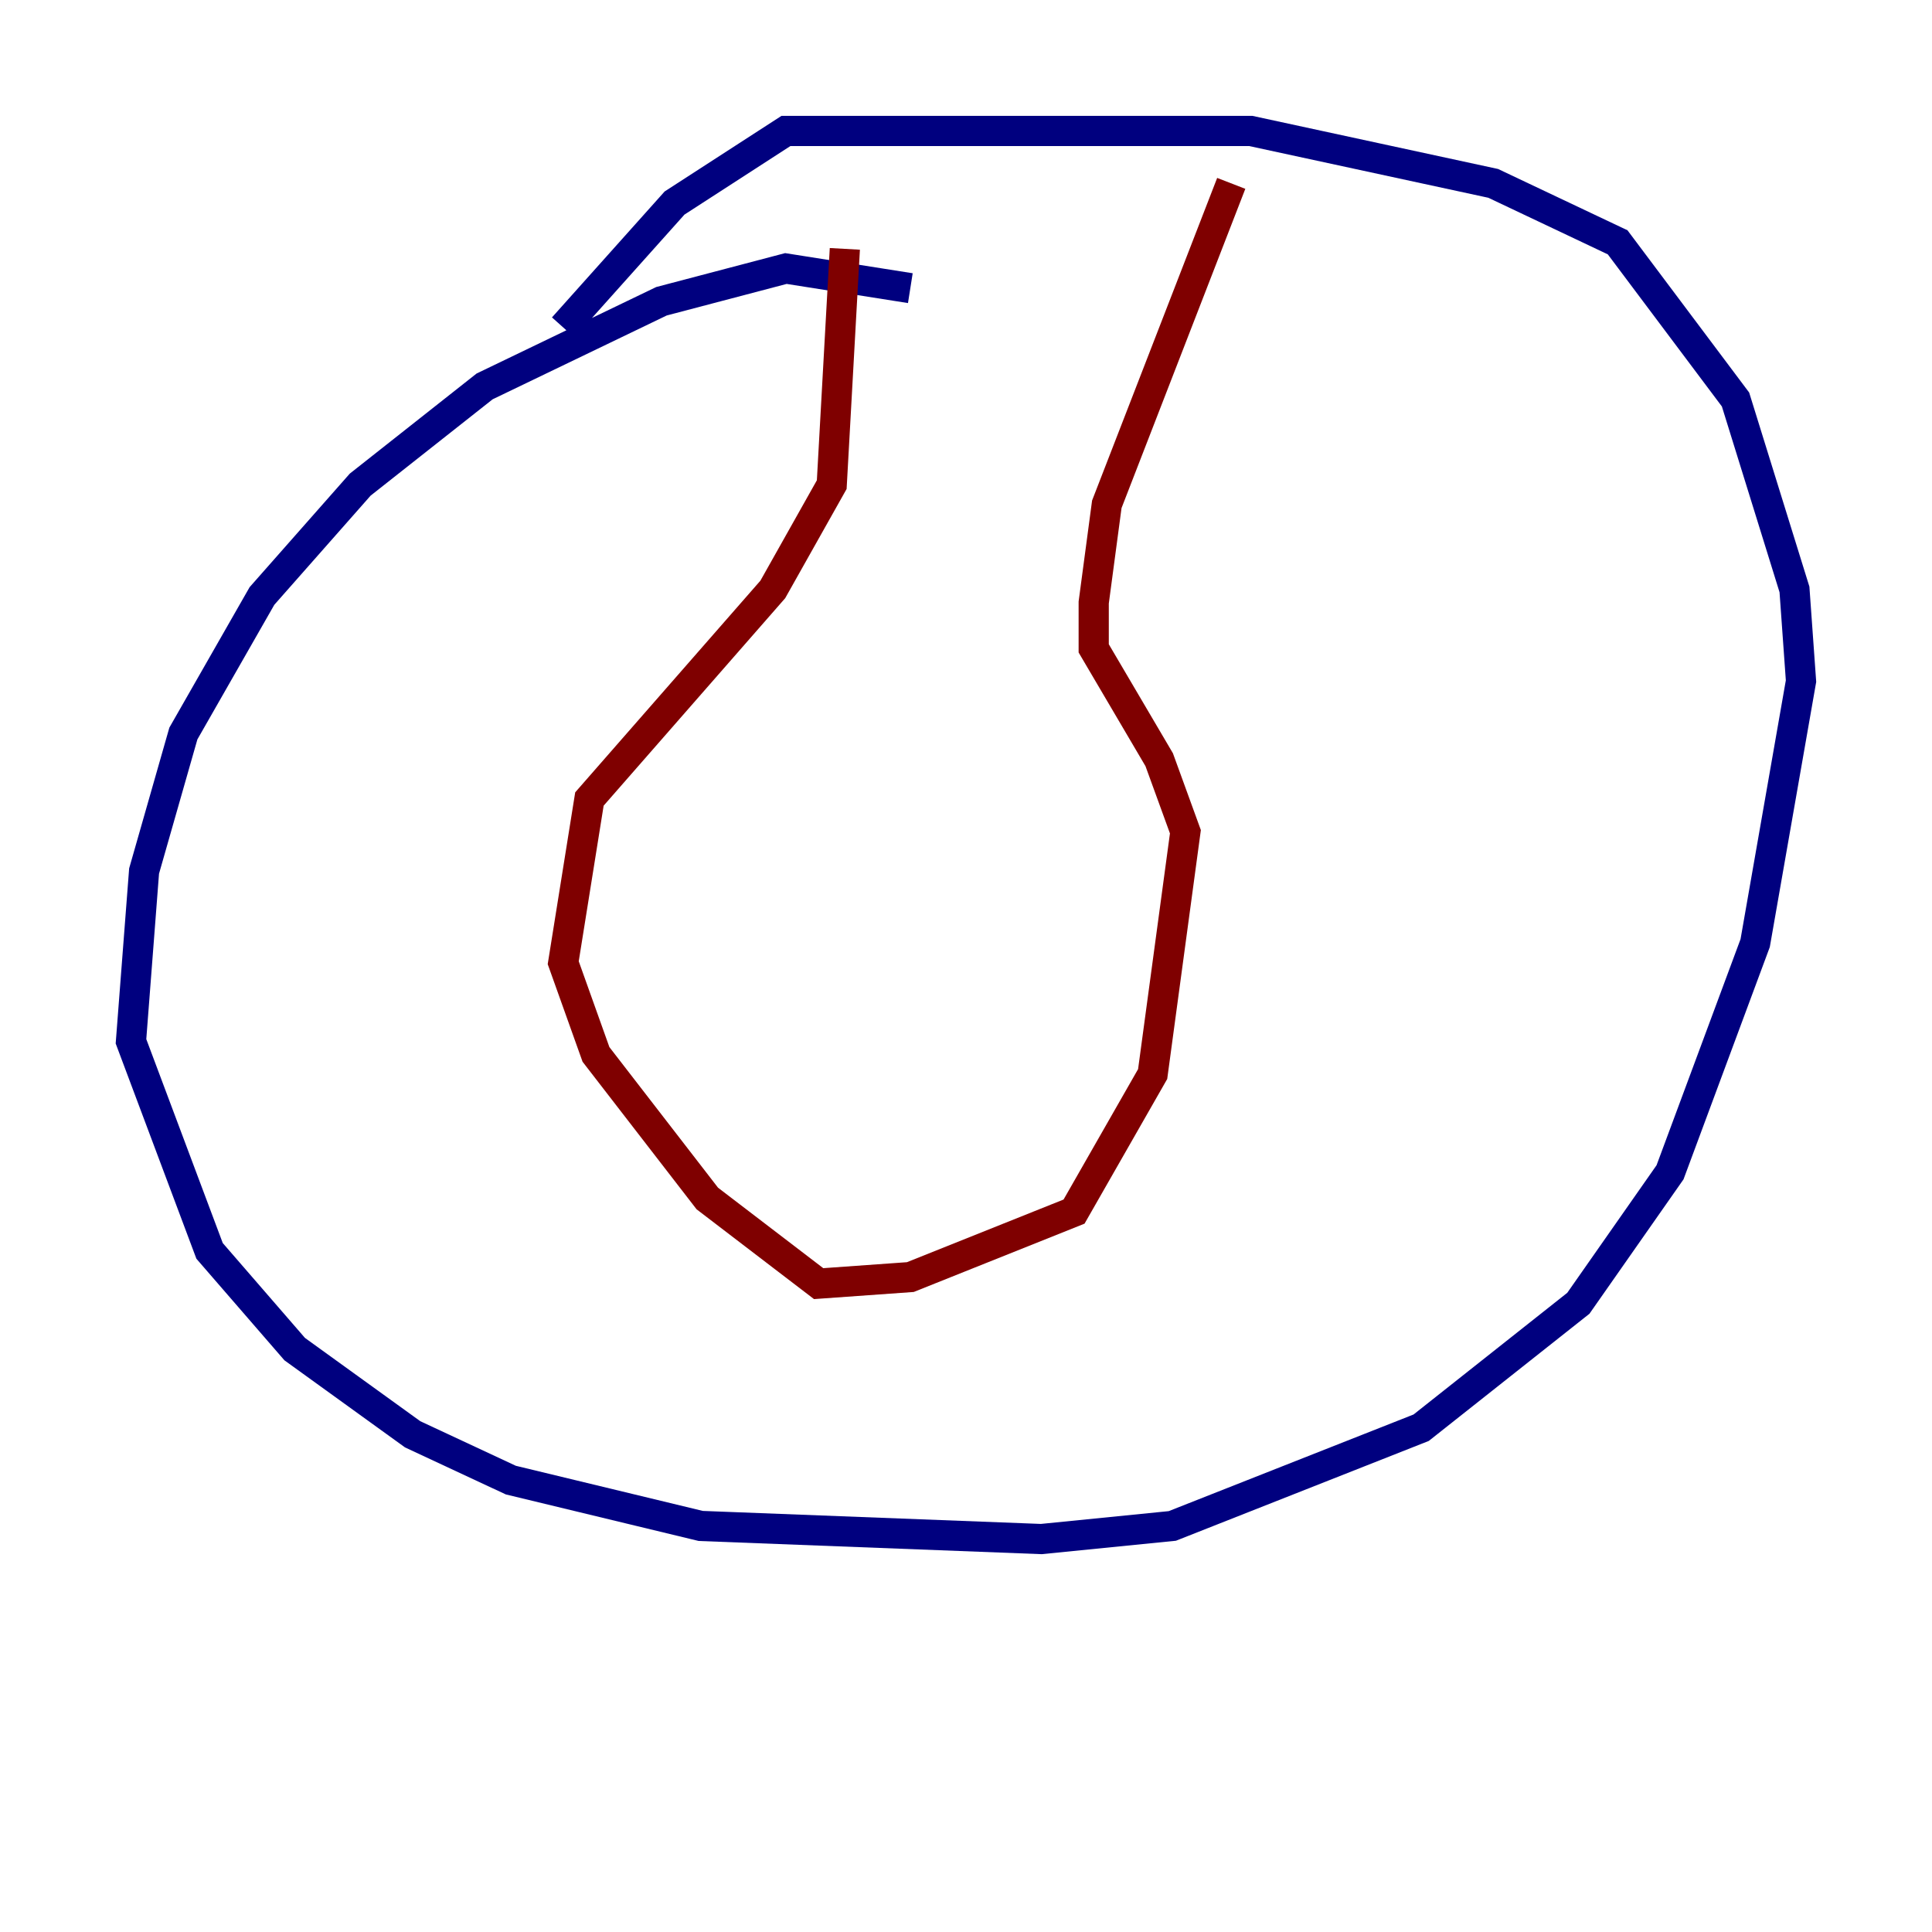 <?xml version="1.0" encoding="utf-8" ?>
<svg baseProfile="tiny" height="128" version="1.2" viewBox="0,0,128,128" width="128" xmlns="http://www.w3.org/2000/svg" xmlns:ev="http://www.w3.org/2001/xml-events" xmlns:xlink="http://www.w3.org/1999/xlink"><defs /><polyline fill="none" points="60.312,19.091 52.068,17.79 43.824,19.959 32.108,25.6 23.864,32.108 17.356,39.485 12.149,48.597 9.546,57.709 8.678,68.99 13.885,82.875 19.525,89.383 27.336,95.024 33.844,98.061 46.427,101.098 68.99,101.966 77.668,101.098 94.156,94.59 104.57,86.346 110.644,77.668 116.285,62.481 119.322,45.125 118.888,39.051 114.983,26.468 107.173,16.054 98.929,12.149 82.875,8.678 52.068,8.678 44.691,13.451 37.315,21.695" stroke="#00007f" stroke-width="2" /><polyline fill="none" points="81.573,12.149 73.329,33.41 72.461,39.919 72.461,42.956 76.8,50.332 78.536,55.105 76.366,71.159 71.159,80.271 60.312,84.61 54.237,85.044 46.861,79.403 39.485,69.858 37.315,63.783 39.051,52.936 51.2,39.051 55.105,32.108 55.973,16.488" stroke="#7f0000" stroke-width="2" /></svg>